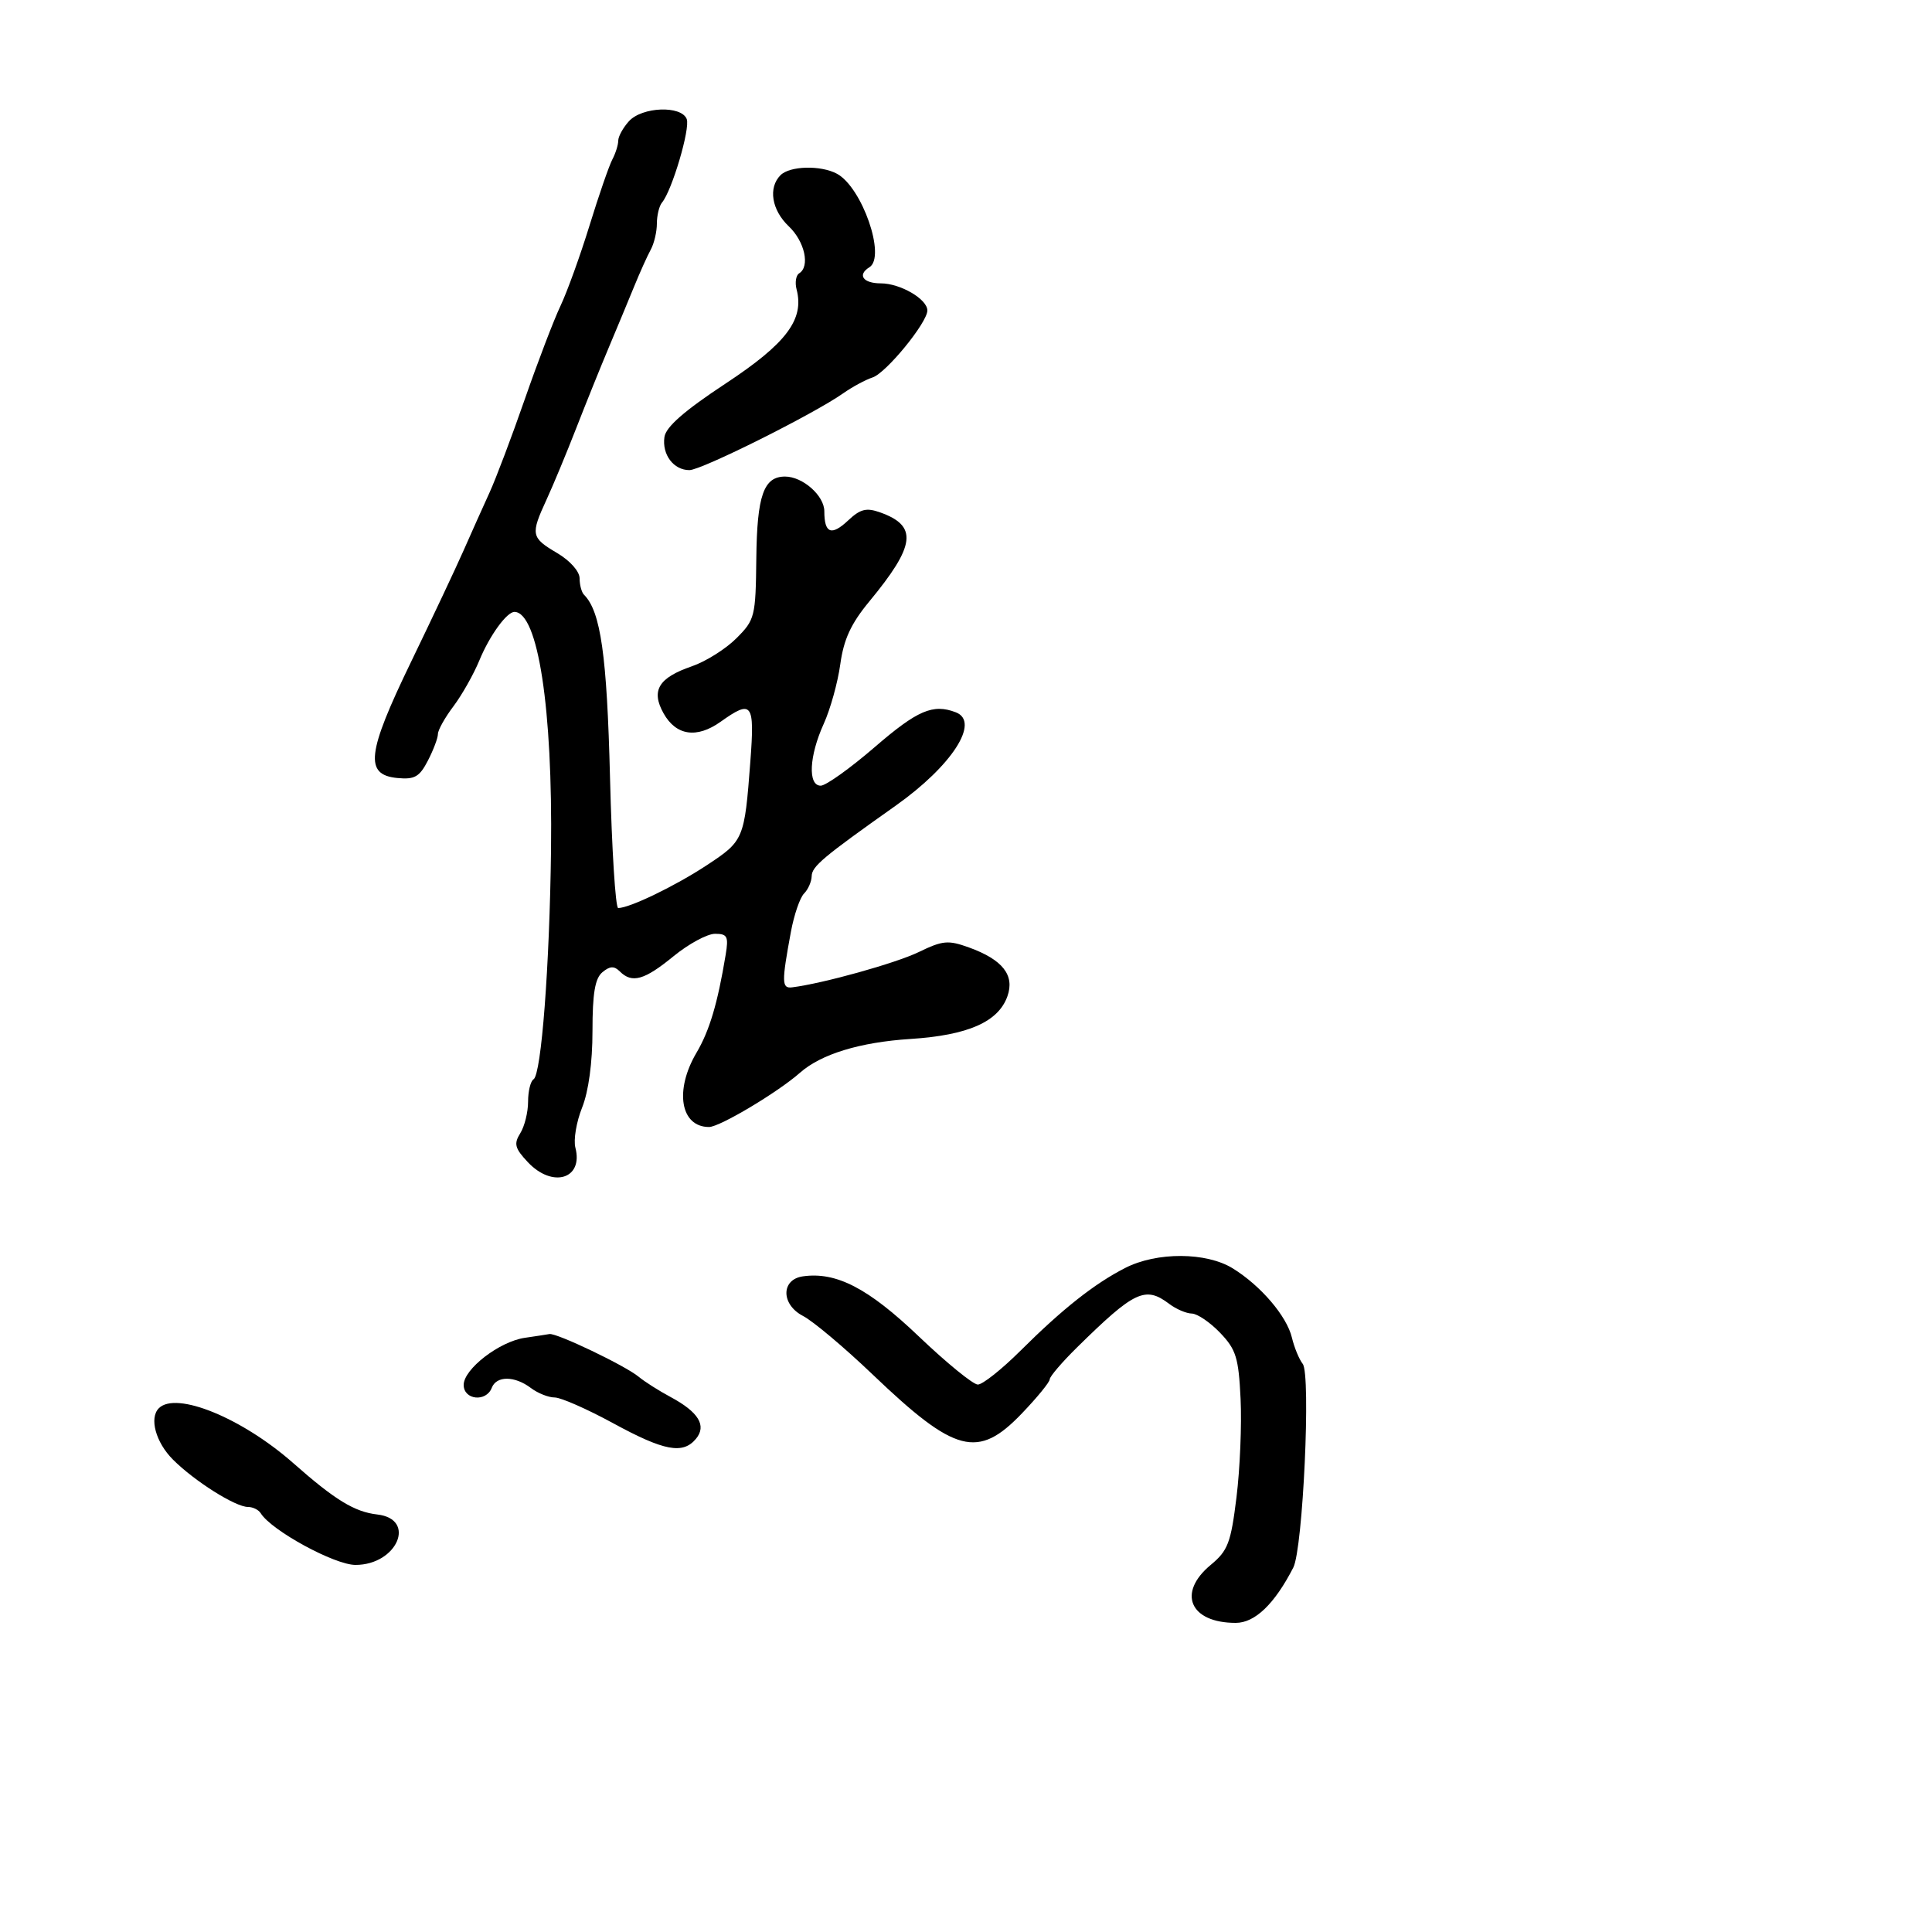 <svg xmlns="http://www.w3.org/2000/svg" width="300" height="300" viewBox="0 0 300 300" version="1.1">
	<path d="M 97.655 18.829 C 96.745 19.835, 96 21.191, 96 21.842 C 96 22.494, 95.587 23.809, 95.082 24.764 C 94.577 25.719, 92.986 30.325, 91.545 35 C 90.105 39.675, 88.073 45.300, 87.031 47.500 C 85.988 49.700, 83.493 56.225, 81.486 62 C 79.479 67.775, 77.014 74.300, 76.008 76.500 C 75.001 78.700, 73.186 82.750, 71.974 85.500 C 70.762 88.250, 67.094 96.029, 63.822 102.787 C 56.963 116.956, 56.566 120.313, 61.694 120.809 C 64.380 121.069, 65.135 120.640, 66.444 118.109 C 67.300 116.454, 68 114.597, 68 113.983 C 68 113.369, 69.081 111.434, 70.402 109.683 C 71.723 107.932, 73.540 104.716, 74.440 102.537 C 76.037 98.667, 78.713 94.985, 79.905 95.015 C 83.549 95.109, 85.831 110.028, 85.563 132 C 85.343 150.035, 84.060 166.845, 82.847 167.595 C 82.381 167.883, 82 169.448, 82 171.073 C 82 172.698, 81.454 174.902, 80.786 175.971 C 79.760 177.614, 79.942 178.309, 81.960 180.458 C 85.798 184.543, 90.617 183.077, 89.345 178.210 C 89.030 177.008, 89.499 174.210, 90.387 171.992 C 91.392 169.479, 92 164.999, 92 160.102 C 92 154.242, 92.392 151.920, 93.542 150.965 C 94.711 149.995, 95.366 149.966, 96.242 150.842 C 98.136 152.736, 100.055 152.196, 104.565 148.500 C 106.915 146.575, 109.823 145, 111.028 145 C 112.943 145, 113.151 145.409, 112.682 148.250 C 111.431 155.816, 110.173 160.041, 108.150 163.470 C 104.700 169.317, 105.661 175, 110.100 175 C 111.756 175, 120.768 169.622, 124.227 166.570 C 127.507 163.676, 133.528 161.836, 141.374 161.329 C 150.314 160.752, 155.024 158.678, 156.432 154.697 C 157.590 151.425, 155.686 149.012, 150.457 147.120 C 147.232 145.954, 146.375 146.033, 142.667 147.833 C 139.093 149.567, 127.782 152.720, 123 153.314 C 121.376 153.515, 121.354 152.563, 122.810 144.701 C 123.298 142.062, 124.216 139.384, 124.849 138.751 C 125.482 138.118, 126.017 136.902, 126.037 136.050 C 126.074 134.533, 127.777 133.103, 139.063 125.117 C 147.831 118.912, 152.240 112.073, 148.418 110.607 C 144.875 109.247, 142.473 110.277, 135.840 116 C 132.015 119.300, 128.237 122, 127.443 122 C 125.415 122, 125.638 117.393, 127.908 112.395 C 128.934 110.137, 130.091 105.972, 130.481 103.139 C 131.012 99.280, 132.136 96.843, 134.967 93.417 C 142.185 84.682, 142.554 81.662, 136.661 79.562 C 134.522 78.800, 133.591 79.036, 131.690 80.821 C 129.101 83.254, 128 82.827, 128 79.390 C 128 76.966, 124.644 74, 121.900 74 C 118.583 74, 117.549 76.942, 117.440 86.690 C 117.338 95.776, 117.223 96.239, 114.339 99.122 C 112.692 100.770, 109.585 102.722, 107.435 103.461 C 102.253 105.243, 101.057 107.225, 103.033 110.759 C 104.979 114.237, 108.191 114.712, 111.903 112.069 C 116.795 108.586, 117.203 109.132, 116.513 118.250 C 115.599 130.336, 115.505 130.561, 109.743 134.355 C 104.870 137.565, 97.761 141, 95.993 141 C 95.573 141, 95.002 131.887, 94.723 120.750 C 94.248 101.759, 93.279 94.946, 90.685 92.352 C 90.308 91.975, 90 90.826, 90 89.800 C 90 88.726, 88.513 87.055, 86.500 85.867 C 82.451 83.478, 82.361 83.019, 84.873 77.566 C 85.903 75.330, 87.972 70.350, 89.472 66.500 C 90.971 62.650, 93.241 57.025, 94.515 54 C 95.789 50.975, 97.566 46.700, 98.464 44.500 C 99.362 42.300, 100.525 39.719, 101.048 38.764 C 101.572 37.809, 102 35.986, 102 34.714 C 102 33.441, 102.359 31.972, 102.798 31.450 C 104.344 29.610, 107.200 19.964, 106.635 18.491 C 105.811 16.344, 99.696 16.574, 97.655 18.829 M 121.200 27.200 C 119.257 29.143, 119.818 32.617, 122.483 35.145 C 124.957 37.492, 125.815 41.378, 124.094 42.442 C 123.596 42.750, 123.415 43.872, 123.693 44.935 C 124.916 49.610, 122.113 53.329, 112.677 59.553 C 106.270 63.778, 103.401 66.286, 103.173 67.858 C 102.777 70.589, 104.595 73, 107.050 73 C 108.919 73, 126.344 64.299, 130.908 61.087 C 132.334 60.083, 134.400 58.967, 135.500 58.607 C 137.601 57.918, 144 50.090, 144 48.209 C 144 46.450, 139.795 44, 136.777 44 C 134.019 44, 133.084 42.684, 135 41.500 C 137.619 39.881, 133.860 29.066, 129.951 26.974 C 127.439 25.629, 122.647 25.753, 121.200 27.200 M 174.737 196.879 C 169.951 199.319, 164.984 203.244, 158.447 209.750 C 155.546 212.637, 152.571 214.997, 151.836 214.994 C 151.101 214.990, 146.972 211.622, 142.661 207.508 C 134.813 200.021, 129.855 197.453, 124.673 198.191 C 121.250 198.678, 121.265 202.569, 124.696 204.343 C 126.248 205.145, 131.113 209.237, 135.508 213.437 C 148.335 225.692, 151.844 226.608, 158.671 219.482 C 161.052 216.998, 163 214.612, 163 214.182 C 163 213.751, 164.912 211.516, 167.250 209.216 C 176.170 200.439, 177.837 199.653, 181.559 202.468 C 182.626 203.276, 184.203 203.951, 185.063 203.968 C 185.923 203.986, 187.899 205.329, 189.456 206.954 C 191.938 209.544, 192.330 210.807, 192.637 217.204 C 192.830 221.217, 192.544 228.100, 192.001 232.500 C 191.125 239.595, 190.673 240.783, 187.998 243 C 182.758 247.343, 184.769 252, 191.883 252 C 194.866 252, 197.910 249.076, 200.822 243.413 C 202.323 240.496, 203.575 213.416, 202.285 211.780 C 201.730 211.076, 200.975 209.244, 200.608 207.708 C 199.809 204.366, 195.777 199.643, 191.426 196.954 C 187.317 194.415, 179.638 194.380, 174.737 196.879 M 81.500 207.733 C 77.560 208.302, 72 212.585, 72 215.051 C 72 217.392, 75.497 217.752, 76.362 215.500 C 77.088 213.607, 79.916 213.622, 82.441 215.532 C 83.509 216.339, 85.168 217, 86.129 217 C 87.089 217, 91.166 218.794, 95.188 220.986 C 103.128 225.314, 106.039 225.863, 108.070 223.416 C 109.764 221.374, 108.480 219.263, 104.119 216.924 C 102.316 215.957, 100.089 214.543, 99.171 213.781 C 97.088 212.055, 86.414 206.947, 85.313 207.150 C 84.866 207.232, 83.150 207.495, 81.500 207.733 M 24.667 218.667 C 23.146 220.188, 24.184 223.972, 26.855 226.644 C 30.203 229.994, 36.551 234, 38.510 234 C 39.265 234, 40.153 234.439, 40.485 234.976 C 42.138 237.651, 51.947 243, 55.199 243 C 61.668 243, 64.746 235.873, 58.581 235.168 C 55.045 234.764, 52.023 232.916, 45.545 227.199 C 37.586 220.175, 27.344 215.989, 24.667 218.667" stroke="none" fill="black" fill-rule="evenodd"/>
</svg>